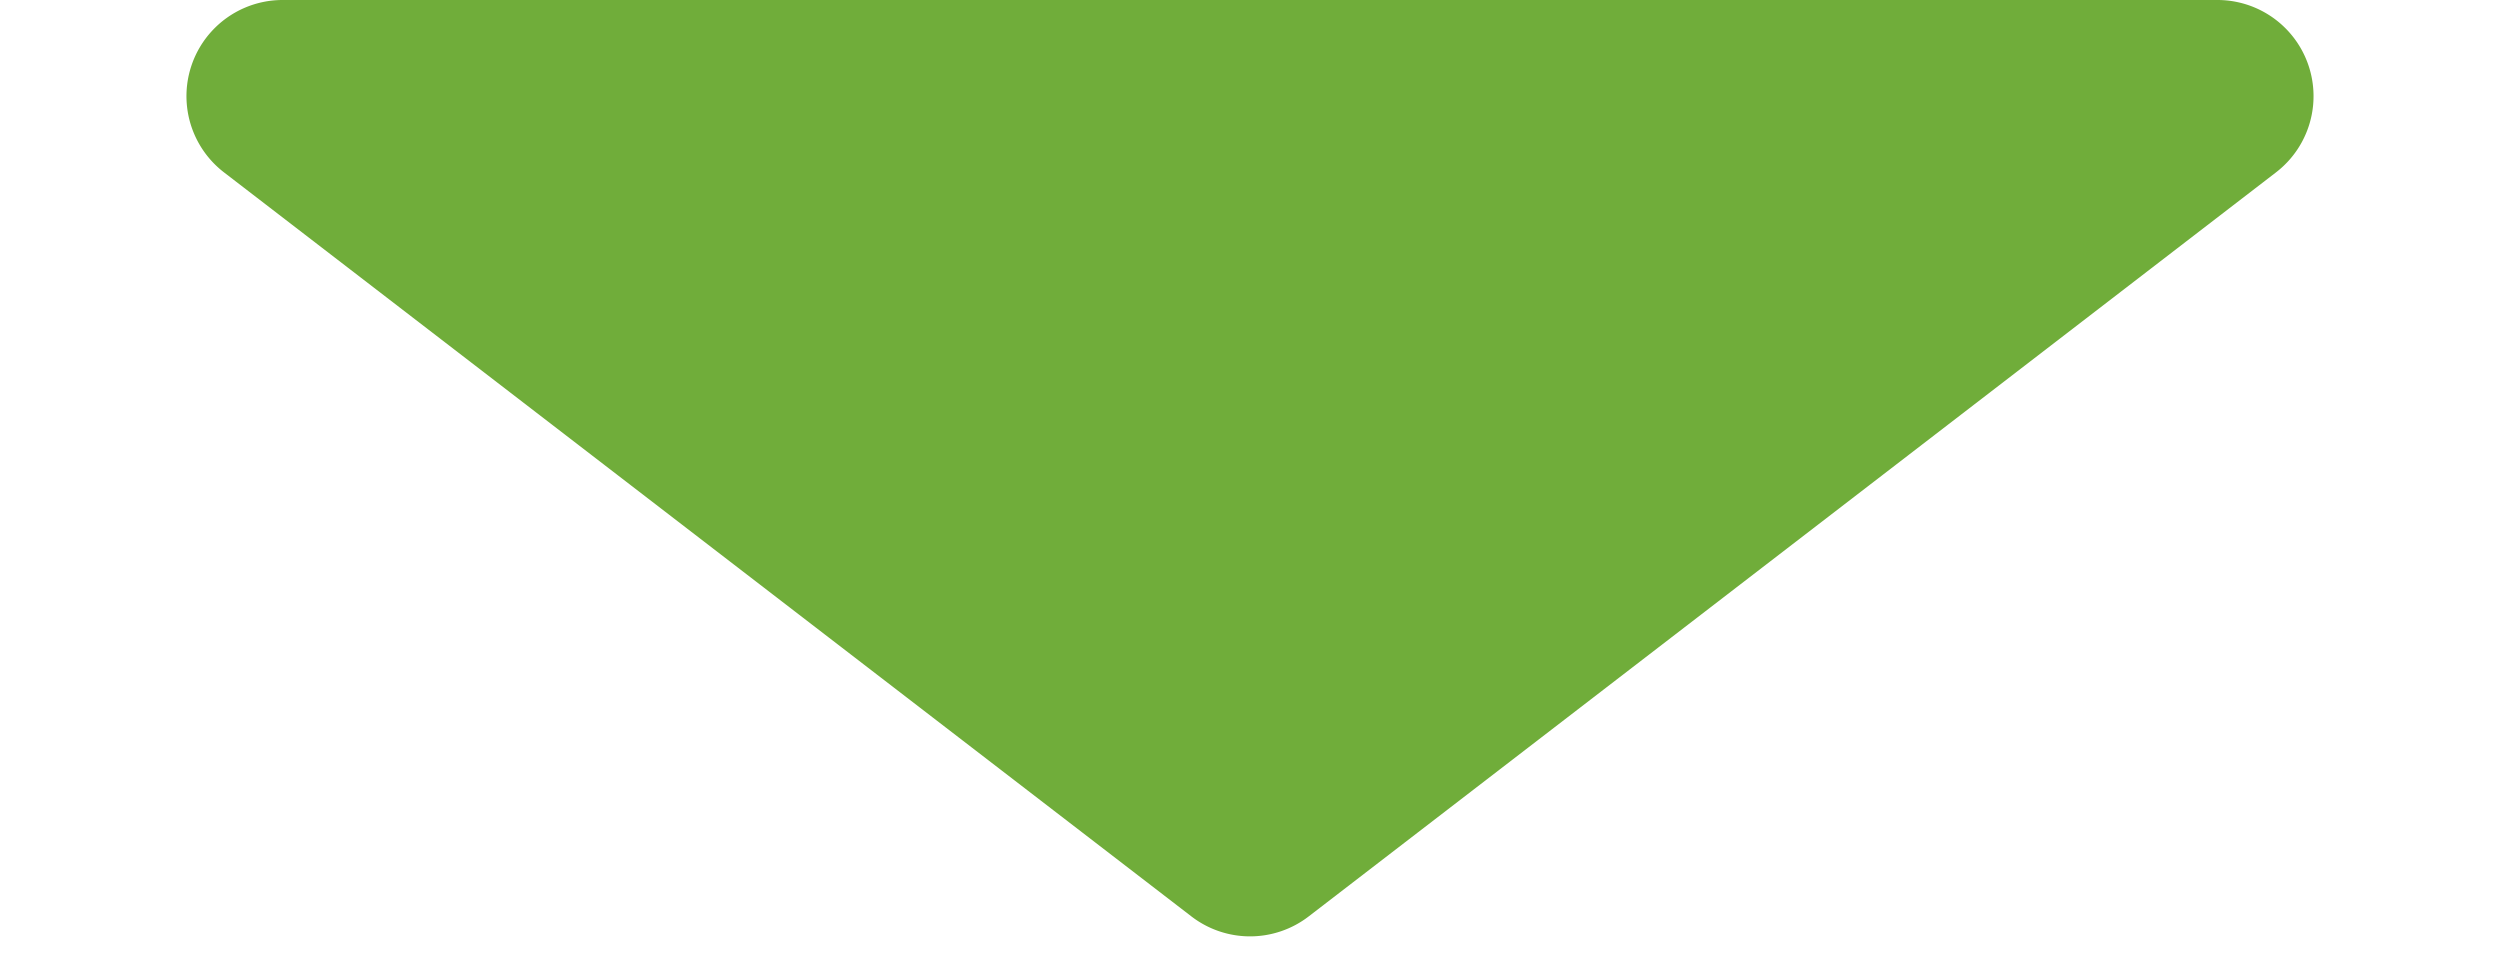 <svg xmlns="http://www.w3.org/2000/svg" width="26" height="10" viewBox="0 0 26 10">
  <path id="Polygon_1" data-name="Polygon 1" d="M12.39.469a1,1,0,0,1,1.219,0L23.67,8.207A1,1,0,0,1,23.06,10H2.94a1,1,0,0,1-.61-1.793Z" transform="translate(26 10) rotate(180)" fill="#70ad3a"/>
</svg>
